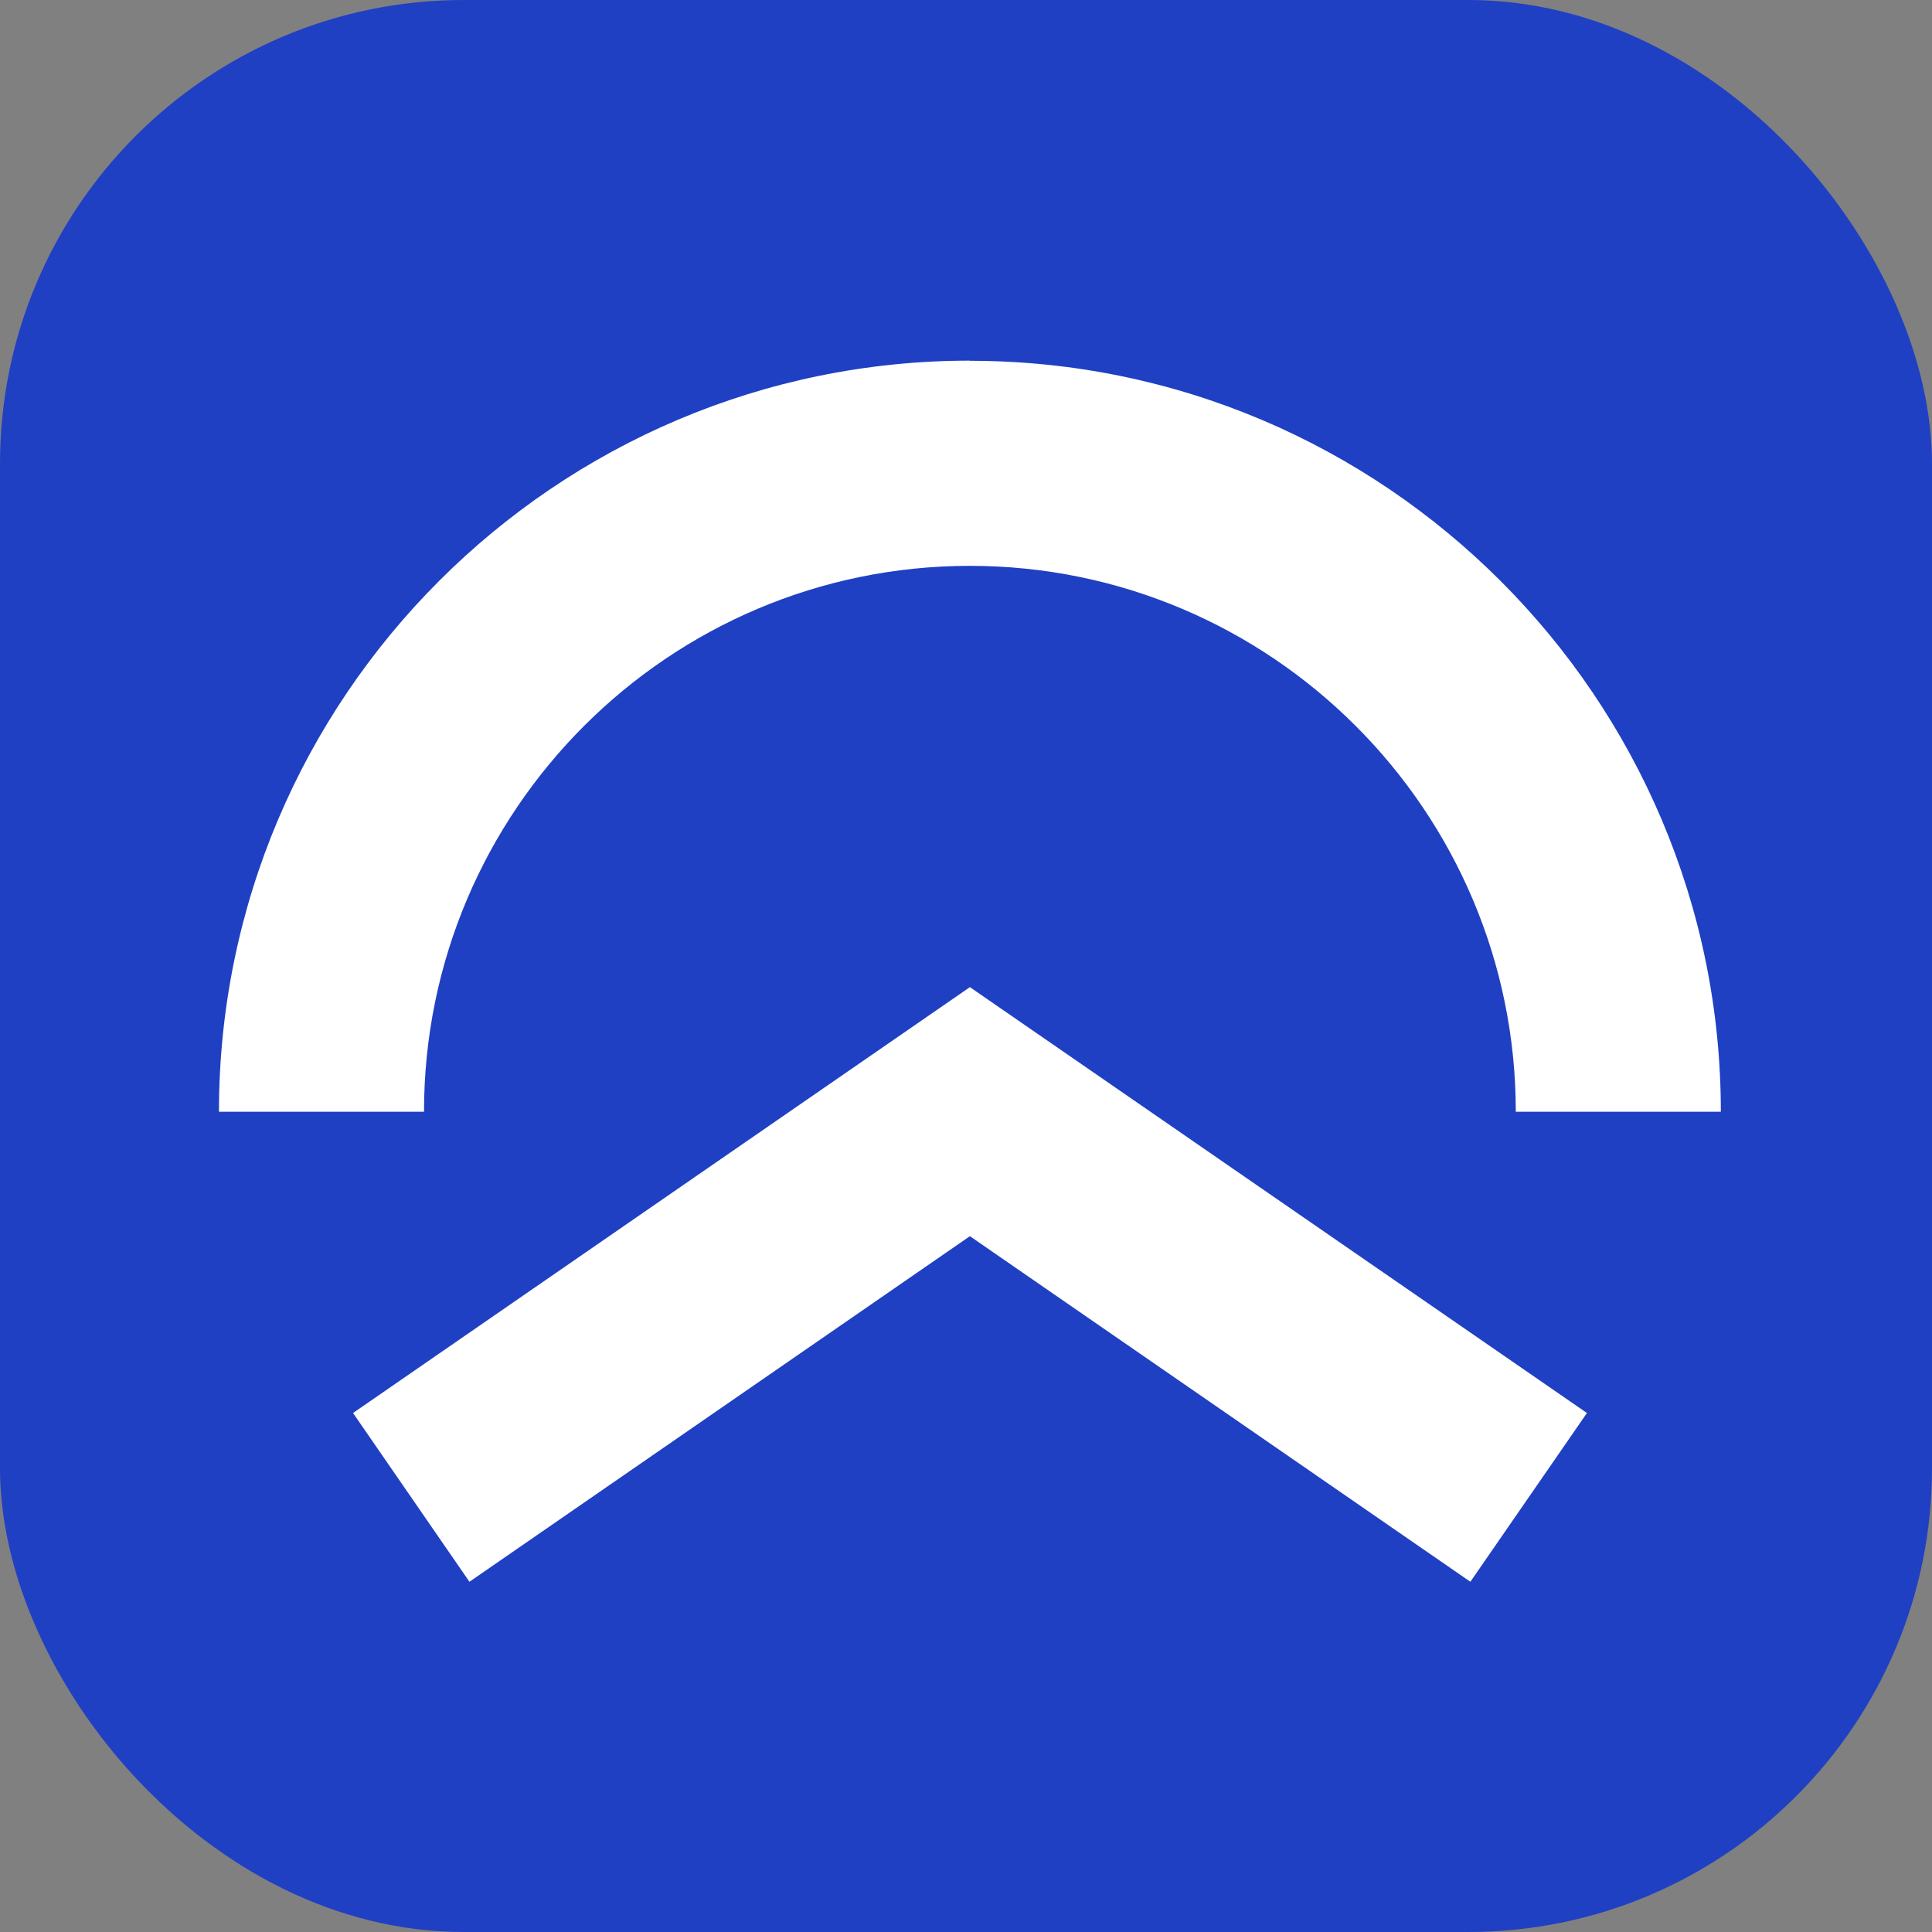 <svg width="150" height="150" viewBox="0 0 150 150" fill="none" xmlns="http://www.w3.org/2000/svg">
<rect x="0" y="0" width="150" height="150" fill="#808080" stroke="none"/>
<rect width="150" height="150" rx="36" fill="#1F40C3"/>
<path d="M27.409 109.705L36.447 122.808L75.303 95.977L114.159 122.808L123.209 109.705L75.303 76.641L27.409 109.705Z" fill="white"/>
<path d="M75.303 28C43.157 28 17 54.157 17 86.315H32.92C32.92 62.938 51.938 43.932 75.303 43.932C98.668 43.932 117.686 62.95 117.686 86.315H133.606C133.606 54.17 107.449 28.012 75.303 28.012V28Z" fill="white"/>
</svg>
